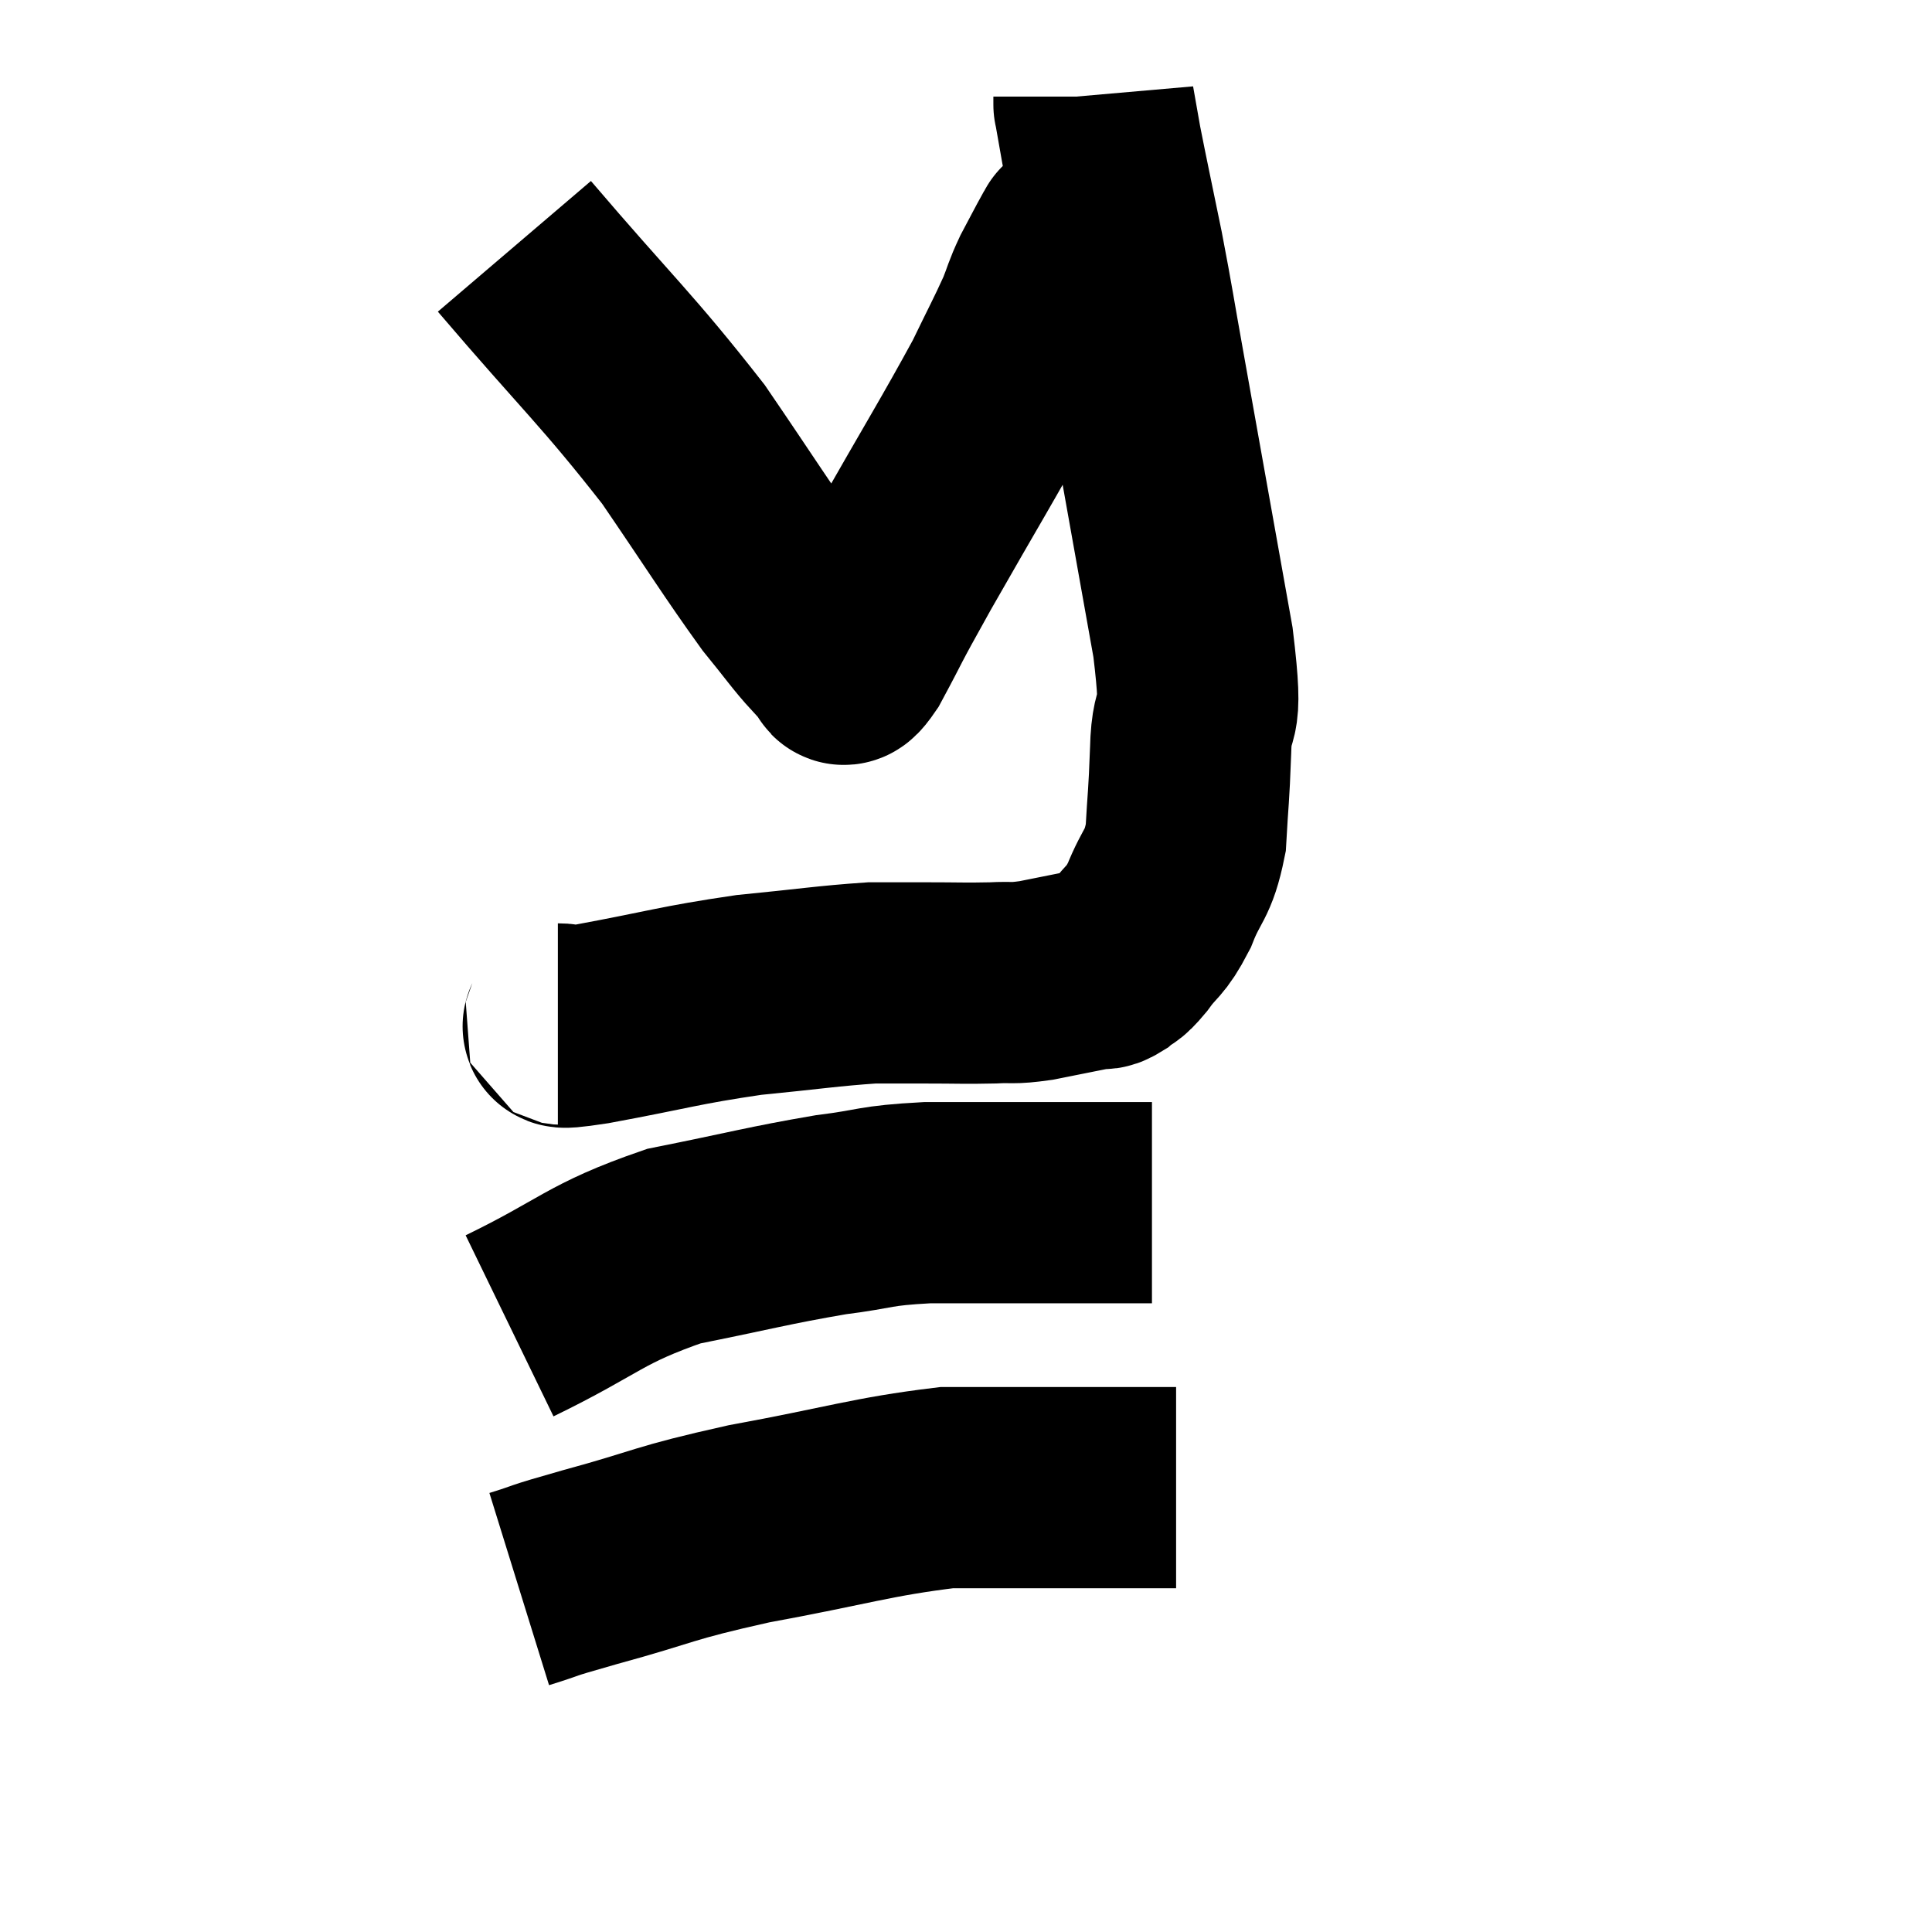 <svg width="48" height="48" viewBox="0 0 48 48" xmlns="http://www.w3.org/2000/svg"><path d="M 13.86 25.44 C 14.28 25.44, 13.515 25.62, 14.7 25.44 C 16.65 25.08, 16.86 24.975, 18.6 24.72 C 20.13 24.57, 20.565 24.495, 21.66 24.42 C 22.32 24.42, 22.23 24.42, 22.98 24.42 C 23.82 24.42, 23.97 24.435, 24.66 24.42 C 25.2 24.39, 25.095 24.45, 25.74 24.36 C 26.49 24.21, 26.79 24.15, 27.24 24.06 C 27.39 24.03, 27.345 24.12, 27.54 24 C 27.78 23.79, 27.705 23.955, 28.02 23.58 C 28.41 23.04, 28.44 23.19, 28.8 22.5 C 29.13 21.66, 29.265 21.78, 29.46 20.82 C 29.52 19.74, 29.535 19.875, 29.58 18.66 C 29.61 17.31, 29.925 18.315, 29.64 15.96 C 29.04 12.6, 28.875 11.67, 28.44 9.24 C 28.17 7.74, 28.17 7.65, 27.9 6.24 C 27.63 4.92, 27.54 4.515, 27.36 3.6 C 27.27 3.09, 27.225 2.835, 27.18 2.58 C 27.18 2.58, 27.18 2.625, 27.18 2.58 L 27.18 2.4" fill="none" stroke="black" stroke-width="5"></path><path d="M 12.78 6.12 C 14.88 8.58, 15.315 8.91, 16.98 11.04 C 18.21 12.84, 18.555 13.41, 19.44 14.64 C 19.98 15.3, 20.16 15.57, 20.52 15.96 C 20.7 16.08, 20.79 16.14, 20.88 16.2 C 20.88 16.2, 20.805 16.185, 20.88 16.2 C 21.03 16.23, 20.79 16.83, 21.18 16.26 C 21.81 15.09, 21.51 15.585, 22.44 13.92 C 23.67 11.76, 24.075 11.115, 24.9 9.6 C 25.32 8.73, 25.44 8.52, 25.74 7.86 C 25.92 7.41, 25.89 7.41, 26.1 6.96 C 26.34 6.51, 26.43 6.33, 26.58 6.06 C 26.64 5.97, 26.67 5.925, 26.7 5.88 C 26.7 5.88, 26.625 5.94, 26.7 5.88 C 26.85 5.76, 26.85 5.745, 27 5.64 C 27.15 5.55, 27.225 5.505, 27.3 5.46 C 27.3 5.46, 27.3 5.46, 27.3 5.46 L 27.3 5.46" fill="none" stroke="black" stroke-width="5"></path><path d="M 12.66 32.94 C 14.7 31.95, 14.745 31.65, 16.74 30.96 C 18.69 30.57, 19.065 30.45, 20.64 30.18 C 21.84 30.03, 21.66 29.955, 23.04 29.88 C 24.6 29.88, 24.93 29.88, 26.16 29.88 C 27.06 29.88, 27.345 29.88, 27.96 29.88 C 28.29 29.88, 28.455 29.88, 28.62 29.88 L 28.62 29.88" fill="none" stroke="black" stroke-width="5"></path><path d="M 12.9 39.48 C 13.77 39.21, 13.215 39.345, 14.64 38.94 C 16.62 38.4, 16.38 38.355, 18.6 37.86 C 21.06 37.41, 21.66 37.185, 23.52 36.96 C 24.78 36.96, 25.05 36.96, 26.04 36.96 C 26.76 36.96, 26.685 36.96, 27.48 36.96 L 29.22 36.96" fill="none" stroke="black" stroke-width="5"></path></svg>